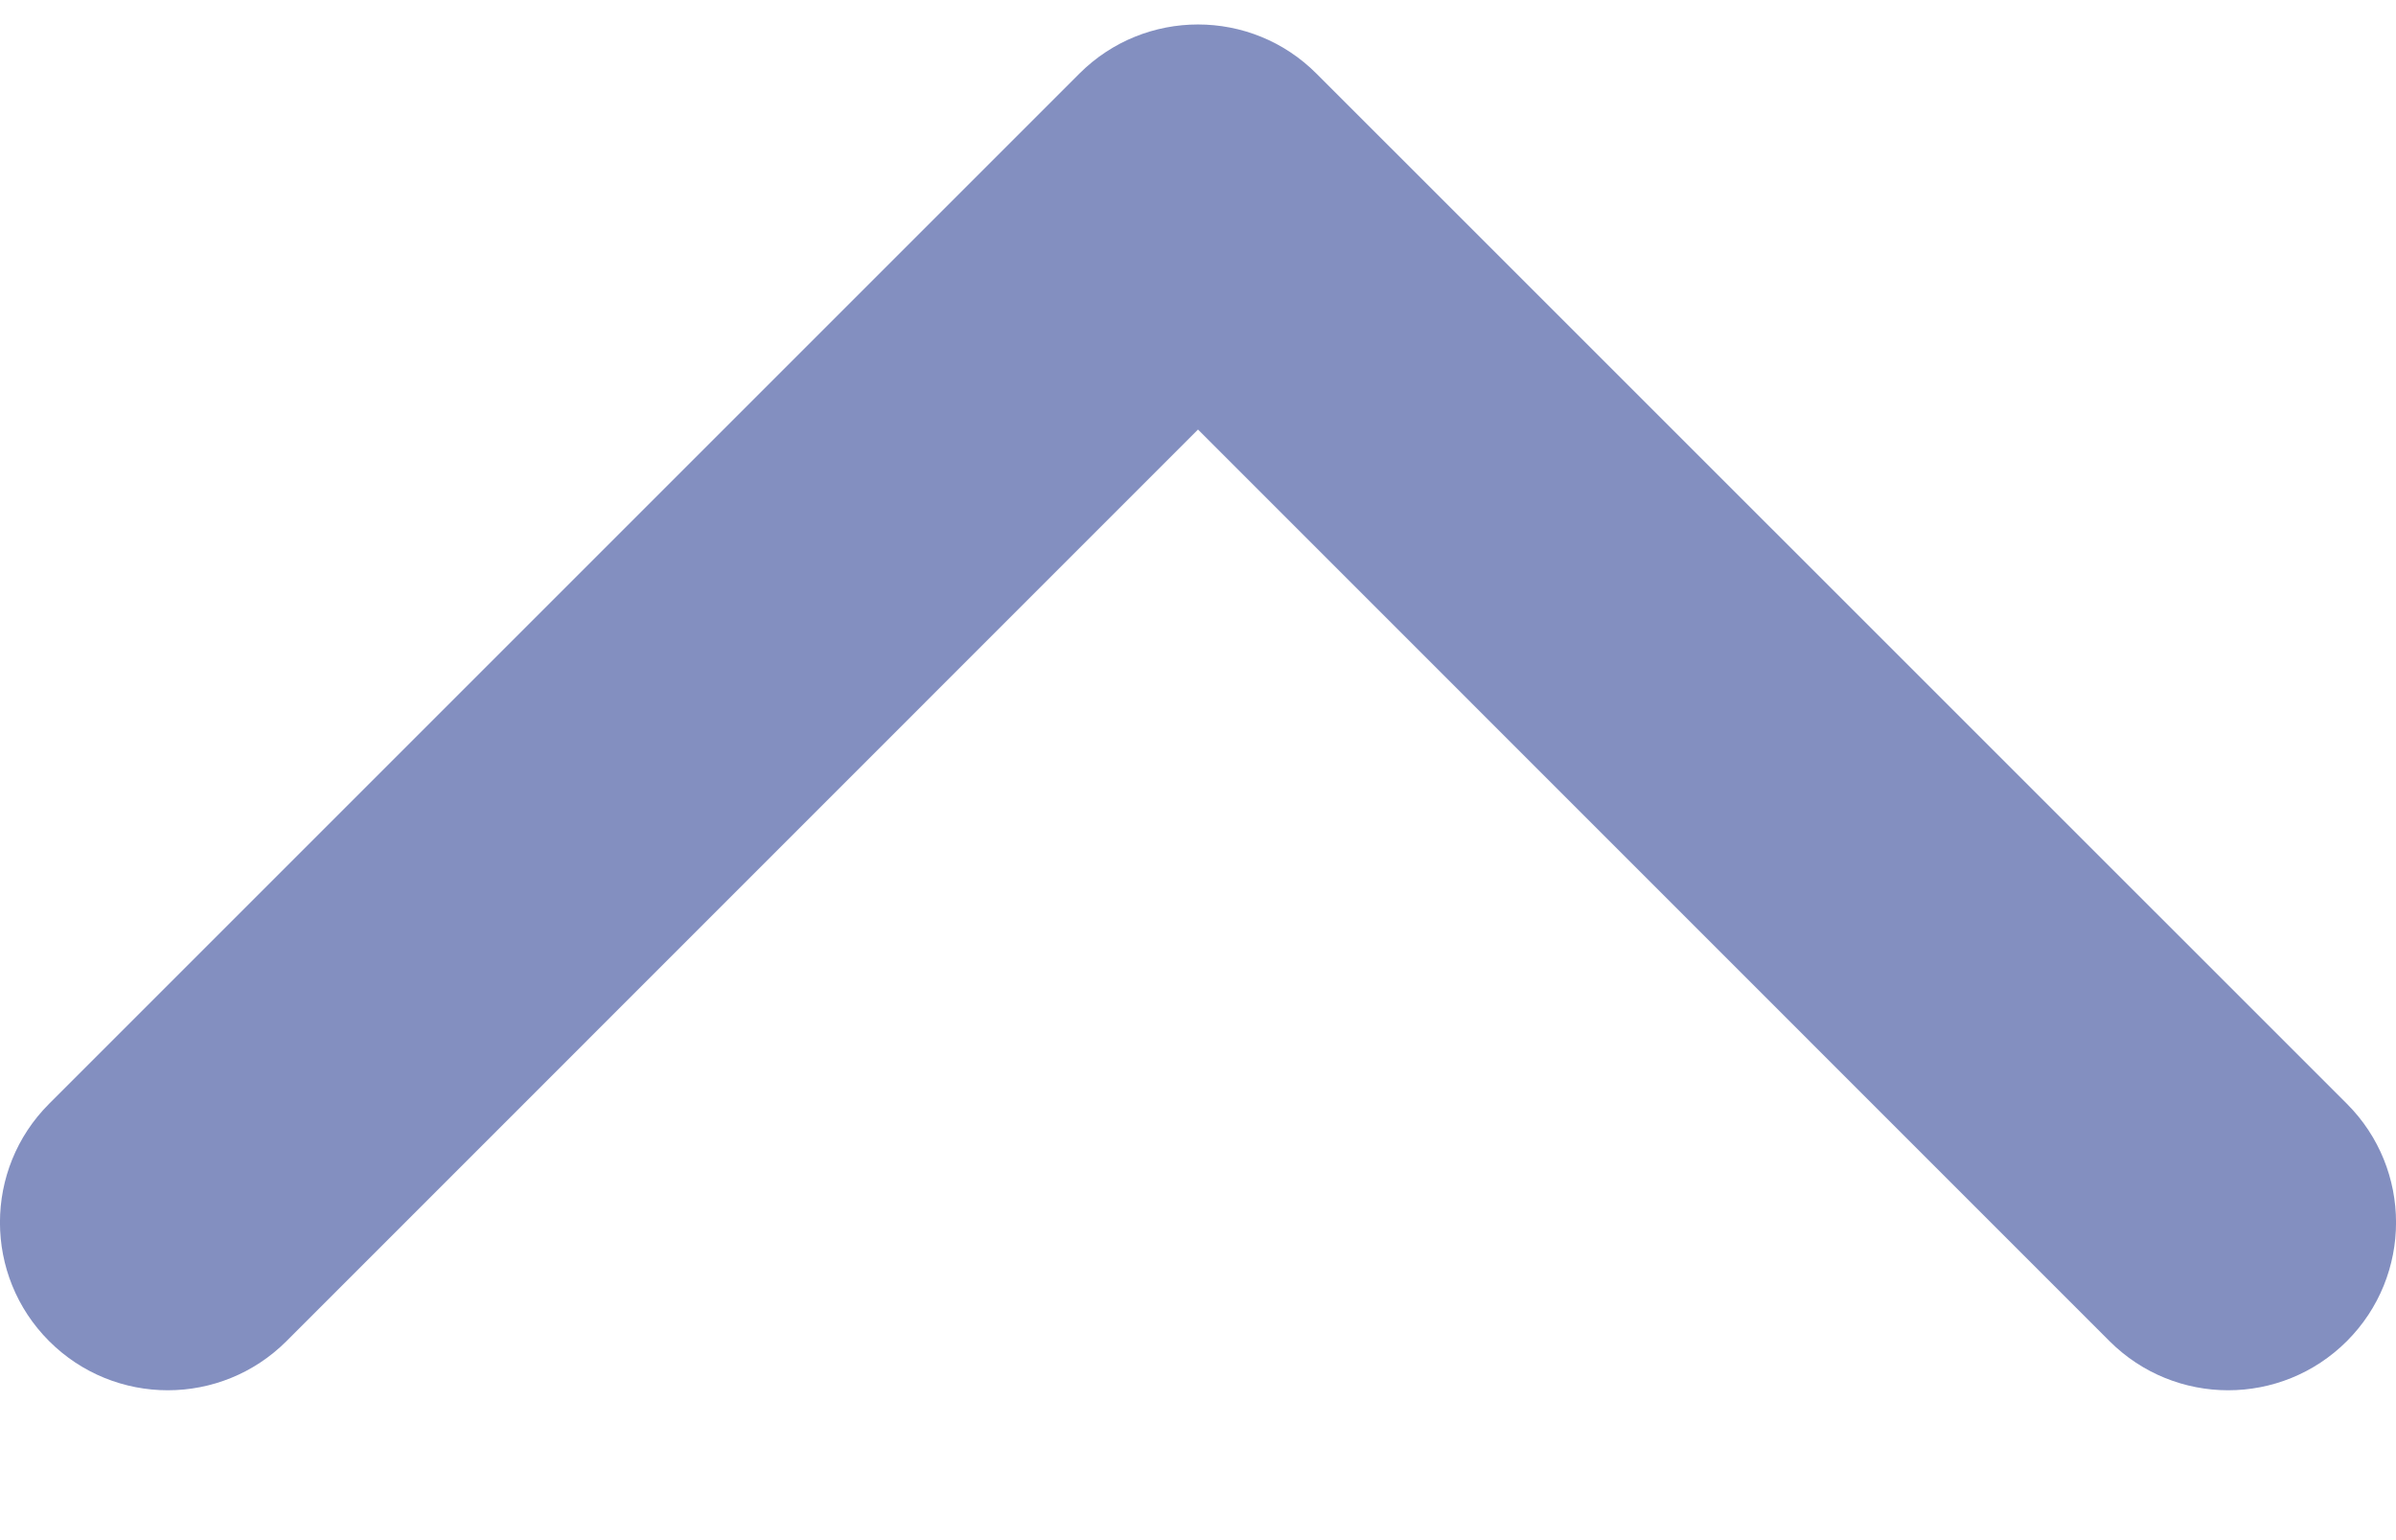 <svg width="14" height="9" viewBox="0 0 14 9" fill="none" xmlns="http://www.w3.org/2000/svg">
<path d="M7.693 0.431L13.713 6.45C14.096 6.833 14.096 7.454 13.713 7.837C13.33 8.22 12.709 8.22 12.326 7.837L7 2.51L1.674 7.837C1.291 8.22 0.67 8.22 0.287 7.837C-0.096 7.454 -0.096 6.833 0.287 6.45L6.307 0.43C6.498 0.239 6.749 0.143 7 0.143C7.251 0.143 7.502 0.239 7.693 0.431Z" fill="#838FC0"/>
</svg>
